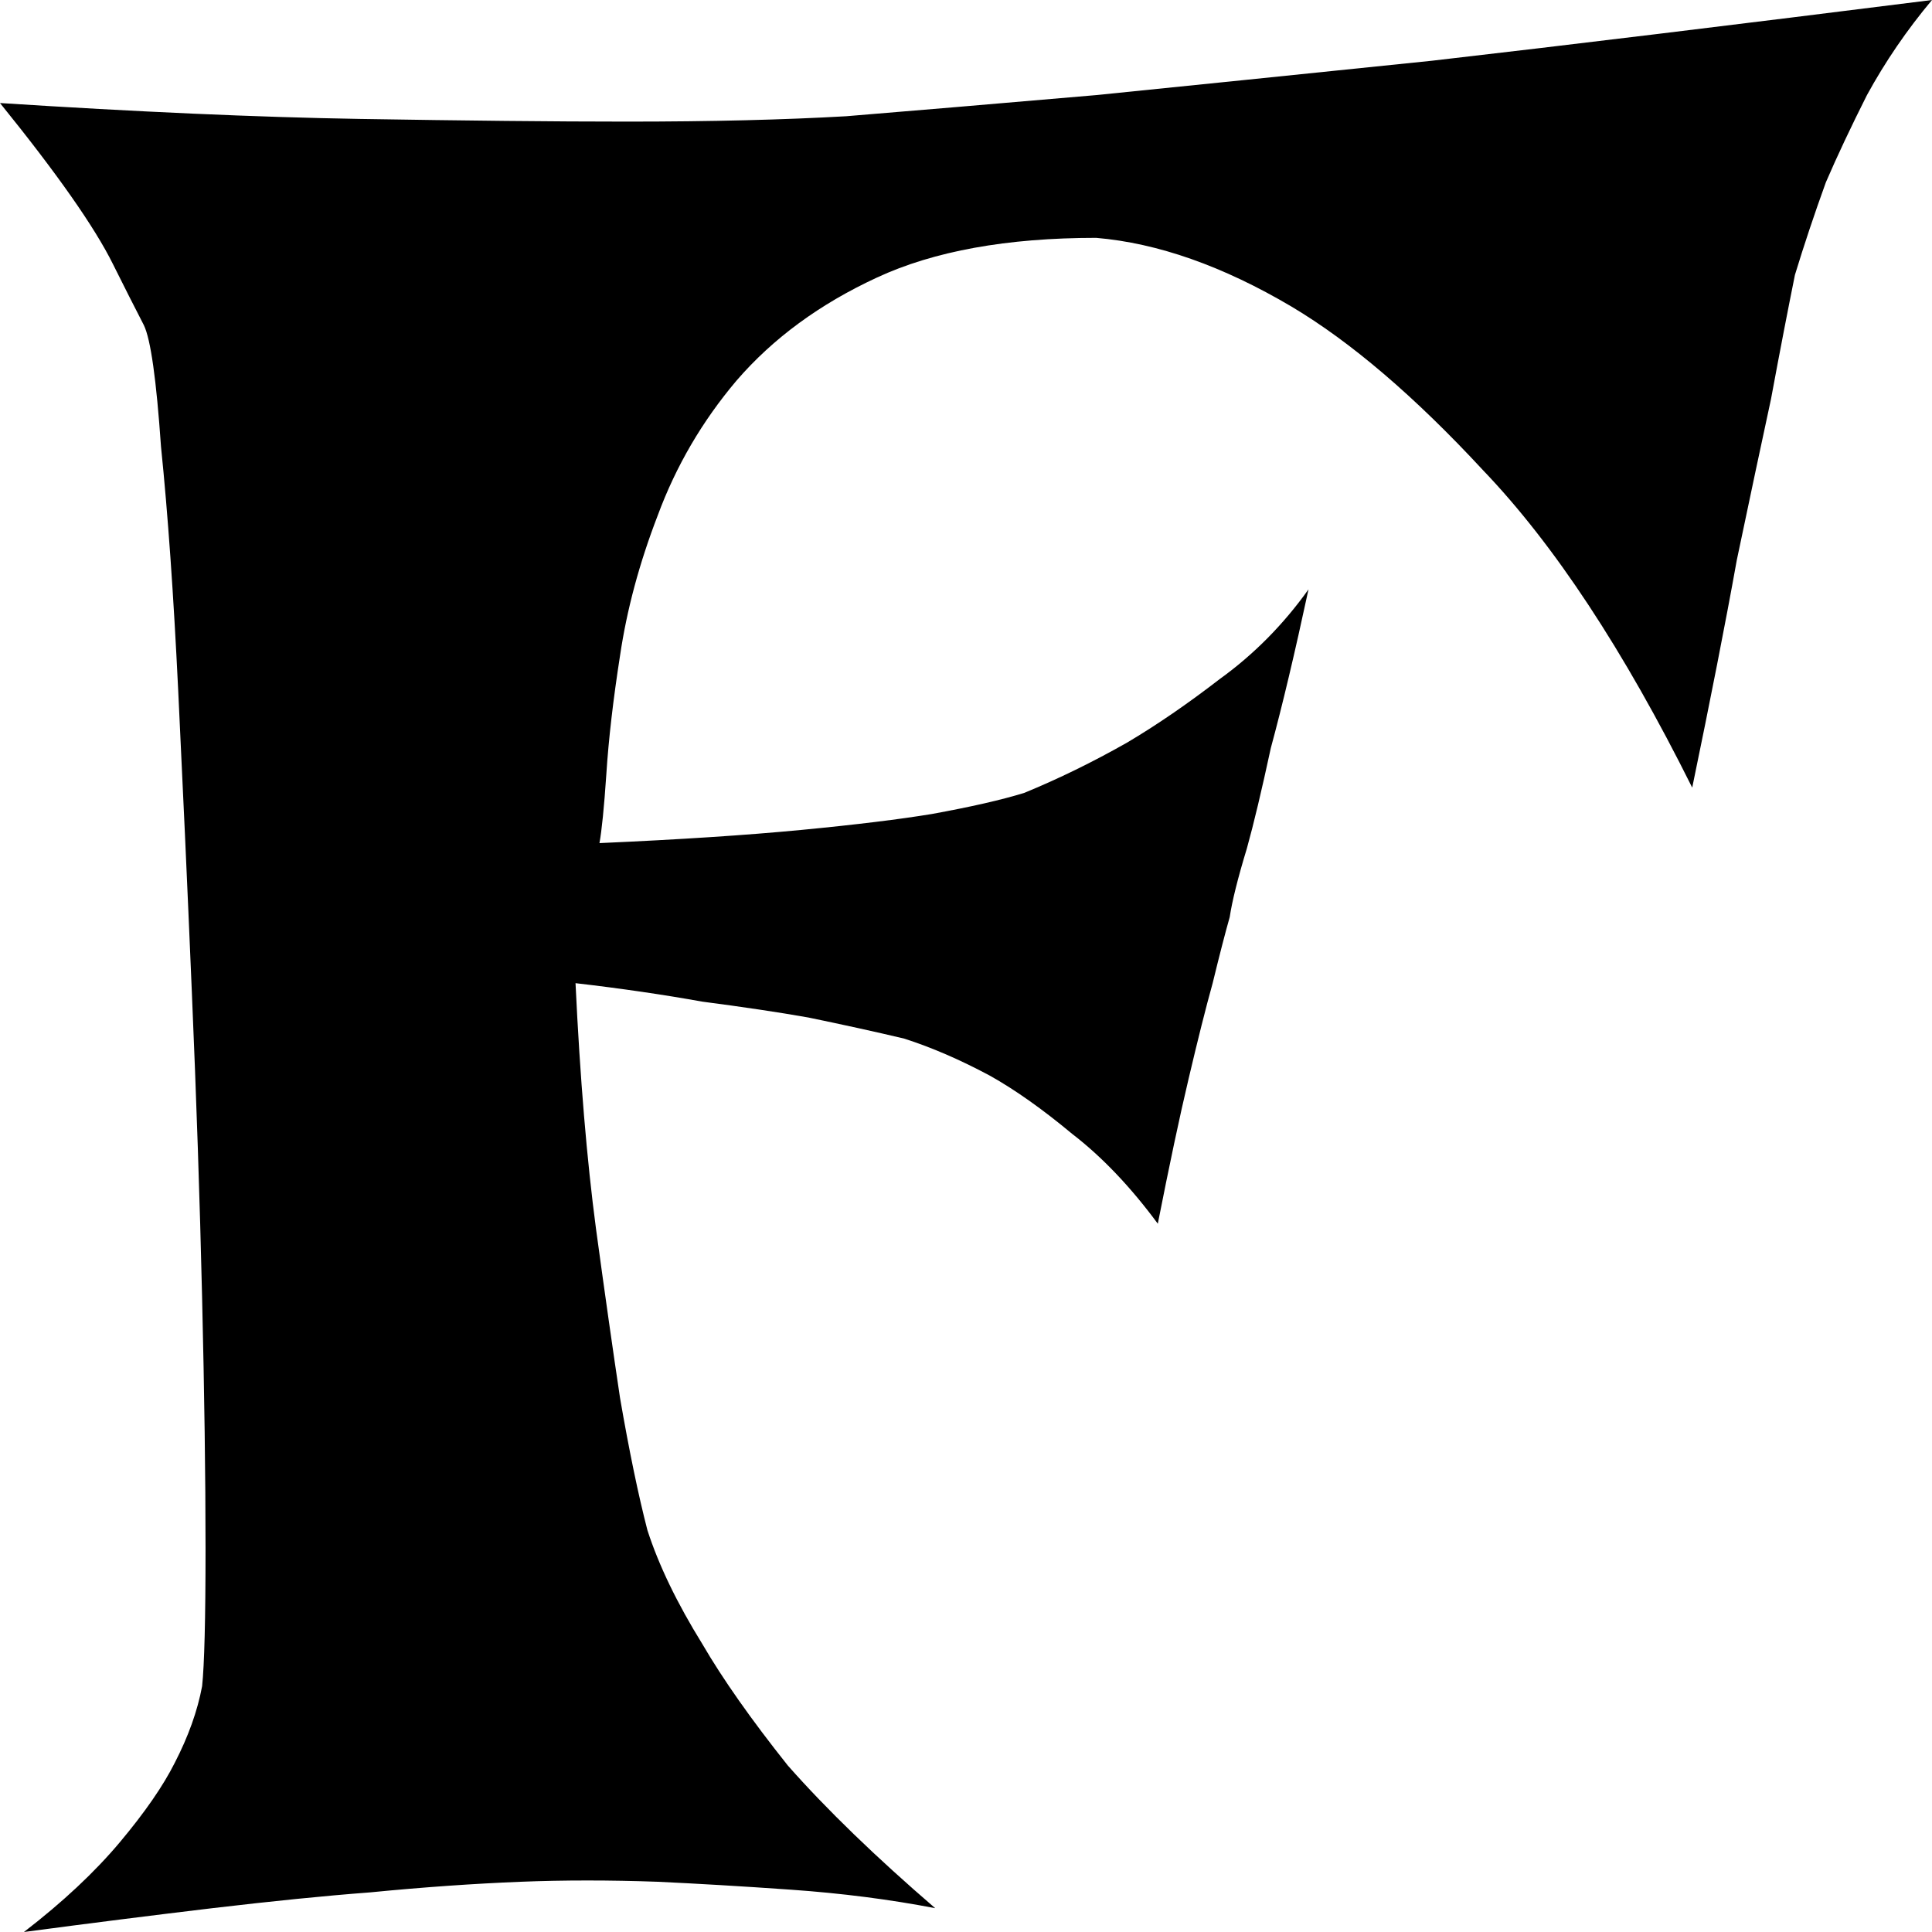 <svg width="18" height="18" viewBox="0 0 18 18" fill="none" xmlns="http://www.w3.org/2000/svg">
<path d="M0 0.96C1.277 1.042 2.394 1.092 3.351 1.108C4.33 1.124 5.16 1.133 5.84 1.133C6.628 1.133 7.309 1.116 7.883 1.083C8.479 1.034 9.255 0.969 10.213 0.886C11.021 0.804 12.064 0.698 13.34 0.566C14.617 0.419 16.17 0.23 18 0C17.766 0.279 17.564 0.575 17.394 0.886C17.245 1.182 17.117 1.453 17.011 1.699C16.904 1.995 16.808 2.282 16.723 2.561C16.66 2.873 16.585 3.259 16.5 3.718C16.415 4.112 16.308 4.613 16.181 5.22C16.075 5.811 15.936 6.517 15.766 7.338C15.128 6.057 14.479 5.072 13.819 4.383C13.181 3.694 12.585 3.185 12.032 2.856C11.394 2.479 10.787 2.265 10.213 2.216C9.383 2.216 8.702 2.339 8.17 2.586C7.638 2.832 7.202 3.152 6.862 3.546C6.543 3.923 6.298 4.342 6.128 4.802C5.957 5.245 5.84 5.68 5.777 6.107C5.713 6.517 5.67 6.886 5.649 7.215C5.628 7.527 5.606 7.74 5.585 7.855C6.33 7.822 6.957 7.781 7.468 7.732C7.979 7.683 8.383 7.633 8.681 7.584C9.043 7.518 9.33 7.453 9.543 7.387C9.862 7.256 10.181 7.1 10.5 6.919C10.777 6.755 11.064 6.558 11.362 6.328C11.681 6.098 11.957 5.819 12.191 5.491C12.064 6.082 11.947 6.575 11.84 6.969C11.755 7.363 11.681 7.674 11.617 7.904C11.532 8.183 11.479 8.397 11.457 8.544C11.415 8.692 11.362 8.897 11.298 9.16C11.234 9.39 11.16 9.685 11.075 10.046C10.989 10.408 10.894 10.859 10.787 11.401C10.532 11.056 10.266 10.777 9.989 10.564C9.713 10.334 9.457 10.153 9.223 10.022C8.947 9.874 8.681 9.759 8.426 9.677C8.149 9.611 7.851 9.546 7.532 9.48C7.255 9.431 6.926 9.382 6.543 9.332C6.181 9.267 5.787 9.209 5.362 9.16C5.404 10.046 5.468 10.81 5.553 11.45C5.638 12.074 5.713 12.599 5.777 13.026C5.862 13.518 5.947 13.929 6.032 14.257C6.138 14.585 6.309 14.938 6.543 15.316C6.734 15.644 7 16.022 7.34 16.449C7.702 16.859 8.16 17.302 8.713 17.778C8.287 17.696 7.84 17.639 7.372 17.606C6.904 17.573 6.489 17.549 6.128 17.532C5.681 17.516 5.255 17.516 4.851 17.532C4.426 17.549 3.957 17.581 3.447 17.631C3.021 17.663 2.532 17.713 1.979 17.778C1.426 17.844 0.84 17.918 0.223 18C0.585 17.721 0.883 17.442 1.117 17.163C1.351 16.884 1.521 16.637 1.628 16.424C1.755 16.178 1.84 15.94 1.883 15.71C1.904 15.513 1.915 15.086 1.915 14.43C1.915 13.757 1.904 12.977 1.883 12.09C1.862 11.187 1.83 10.235 1.787 9.234C1.745 8.233 1.702 7.297 1.66 6.427C1.617 5.54 1.564 4.785 1.5 4.161C1.457 3.538 1.404 3.16 1.34 3.029C1.255 2.865 1.16 2.676 1.053 2.462C0.883 2.118 0.532 1.617 0 0.96Z" fill="black"/>
</svg>
